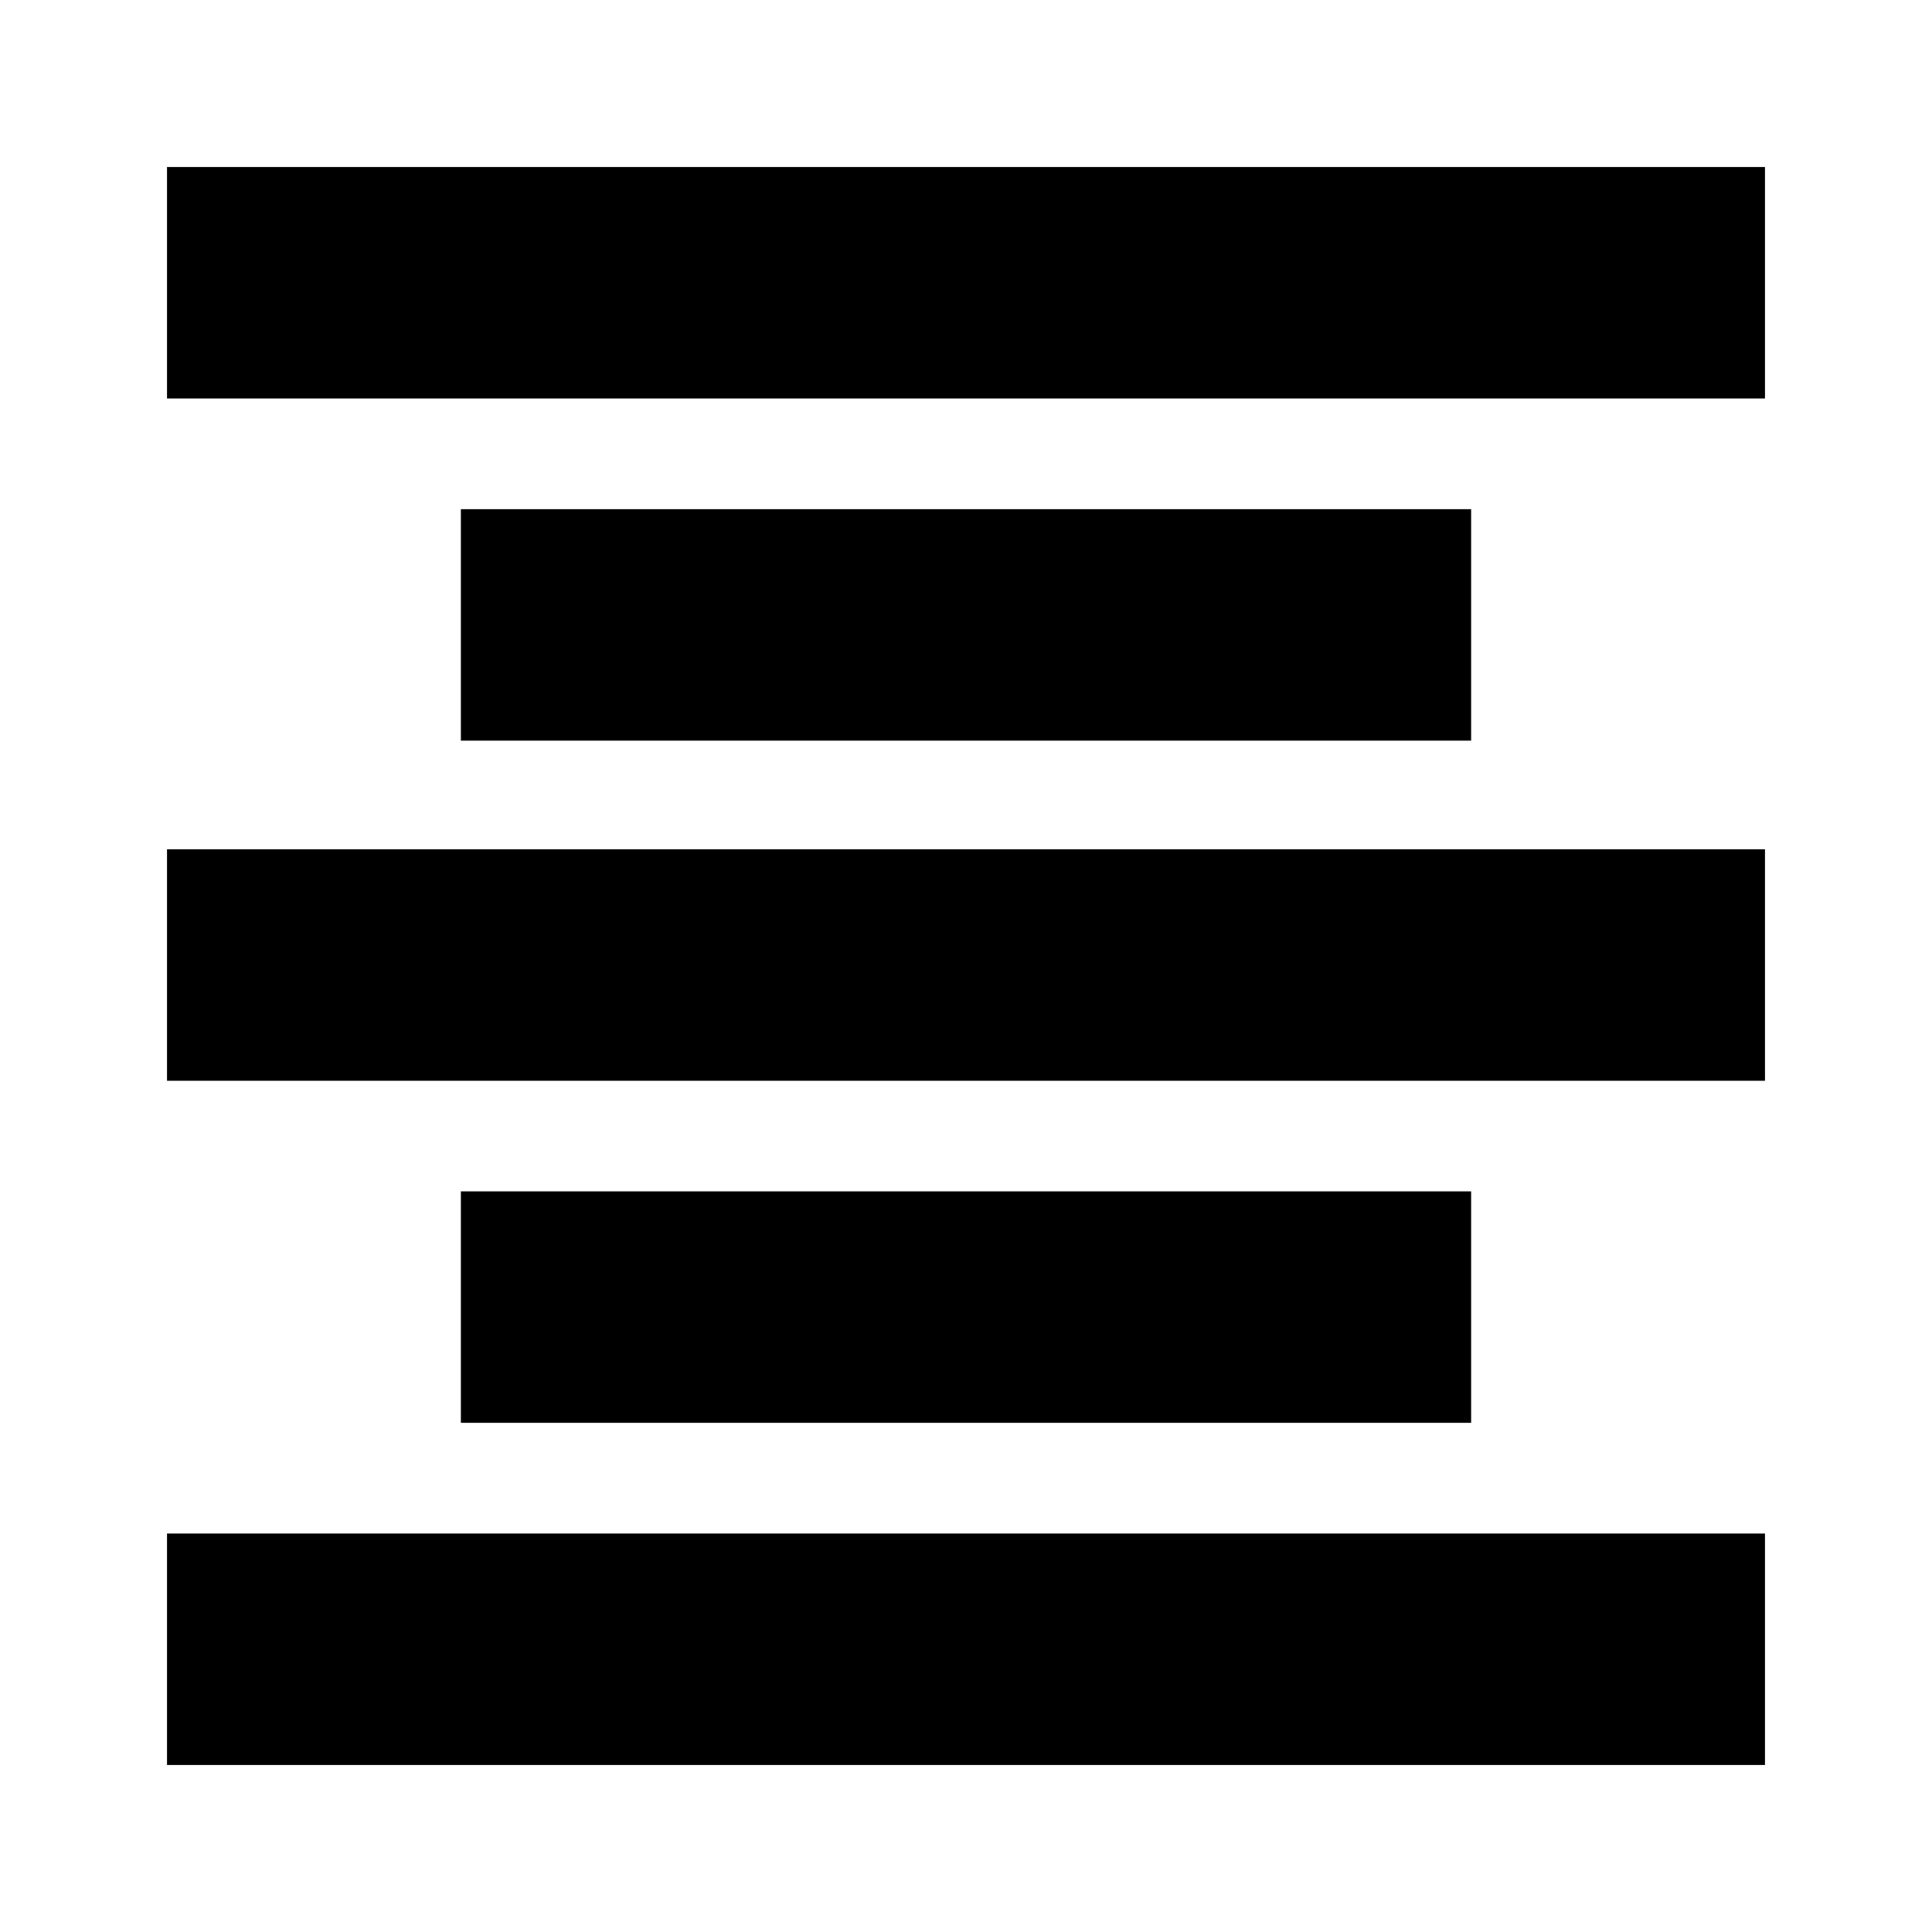 <svg xmlns="http://www.w3.org/2000/svg" height="20" width="20"><path d="M1.729 18.271v-2.396h16.542v2.396Zm3.042-3.542v-2.396h10.458v2.396Zm-3.042-3.541V8.792h16.542v2.396Zm3.042-3.521V5.271h10.458v2.396ZM1.729 4.125V1.729h16.542v2.396Z"/></svg>